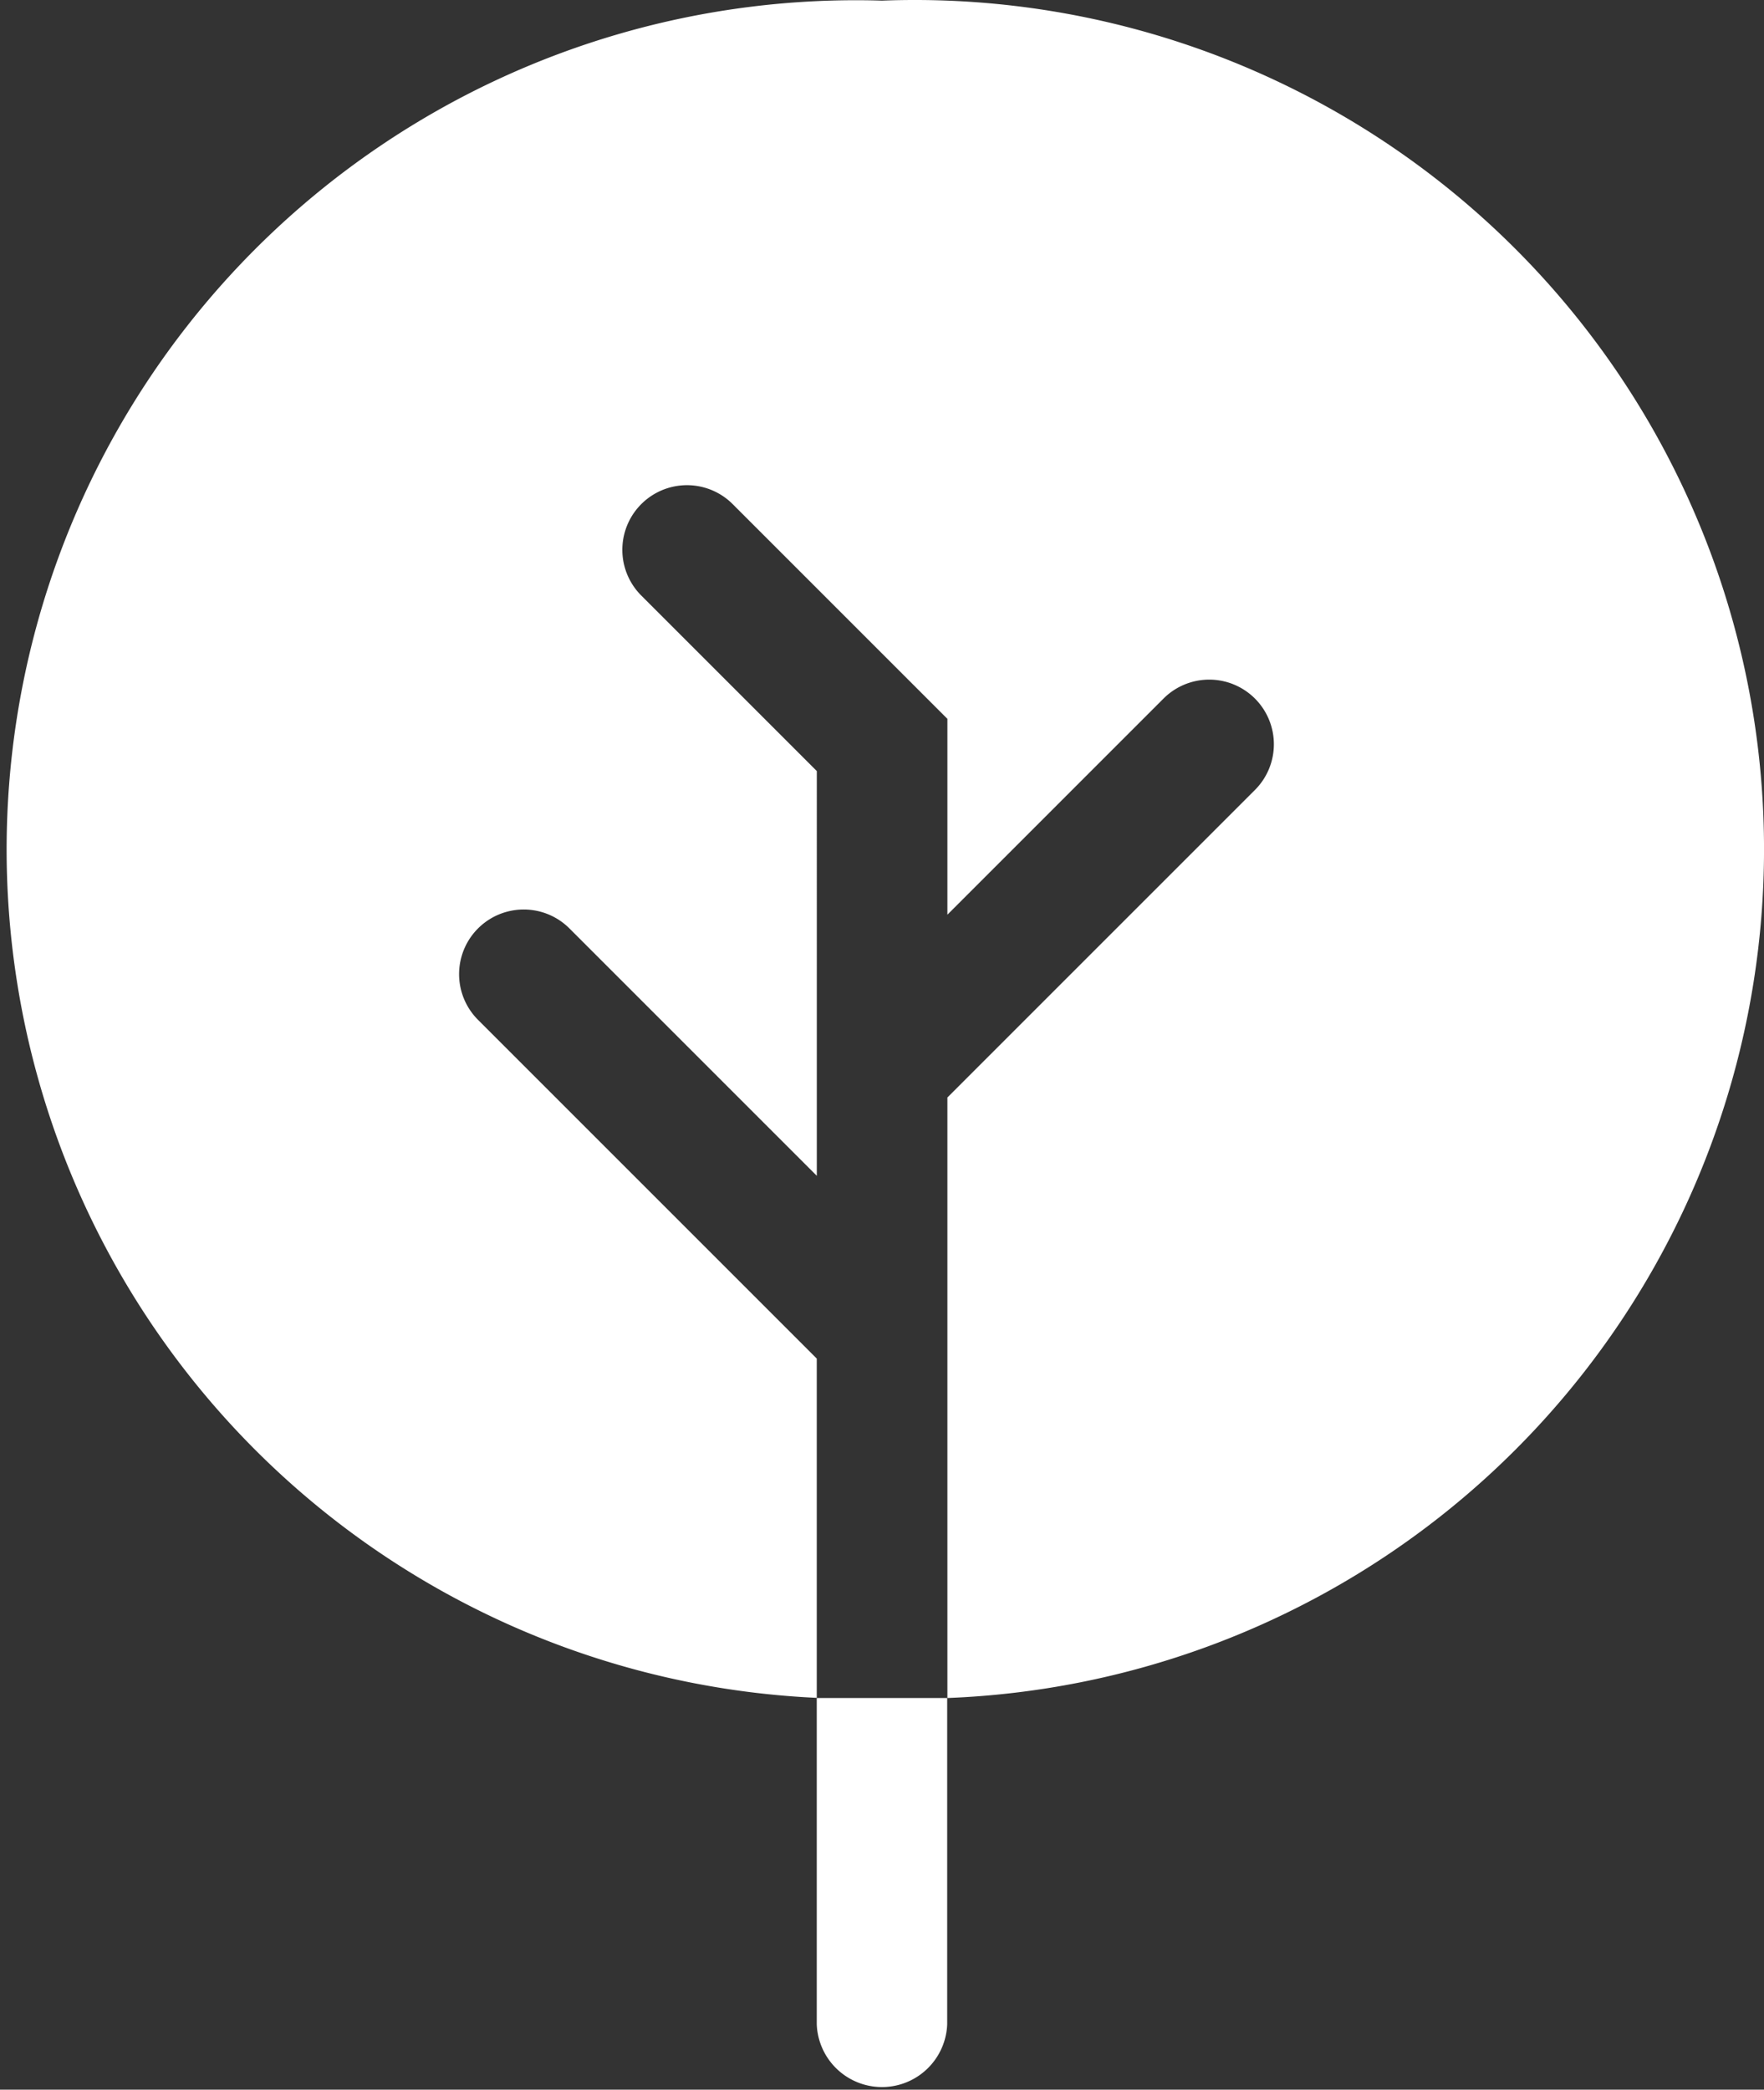 <svg xmlns="http://www.w3.org/2000/svg" width="33.811" height="40.053" viewBox="0 0 33.811 40.053">
  <rect x="0" y="0" width="33.811" height="40.053" fill="#333333" stroke="none"/>
  <g id="tree-solid" transform="translate(-4.488 -1.988)">
    <path id="Path_61389" data-name="Path 61389" d="M21.394,2a16.278,16.278,0,0,0-1.251,32.531V28.028l-6.506-6.506a1.239,1.239,0,0,1,1.752-1.752l4.755,4.755V16.767l-3.378-3.378a1.239,1.239,0,0,1,1.752-1.752l4.129,4.129V19.52l4.129-4.129a1.239,1.239,0,1,1,1.752,1.752l-5.881,5.881V34.534A16.278,16.278,0,0,0,21.394,2Z" transform="translate(0 0)" fill="#fff"/>
    <path id="Path_61390" data-name="Path 61390" d="M18.251,28H17v6.256a1.251,1.251,0,0,0,2.5,0V28Z" transform="translate(3.143 6.534)" fill="#fff"/>
  </g>
</svg>
